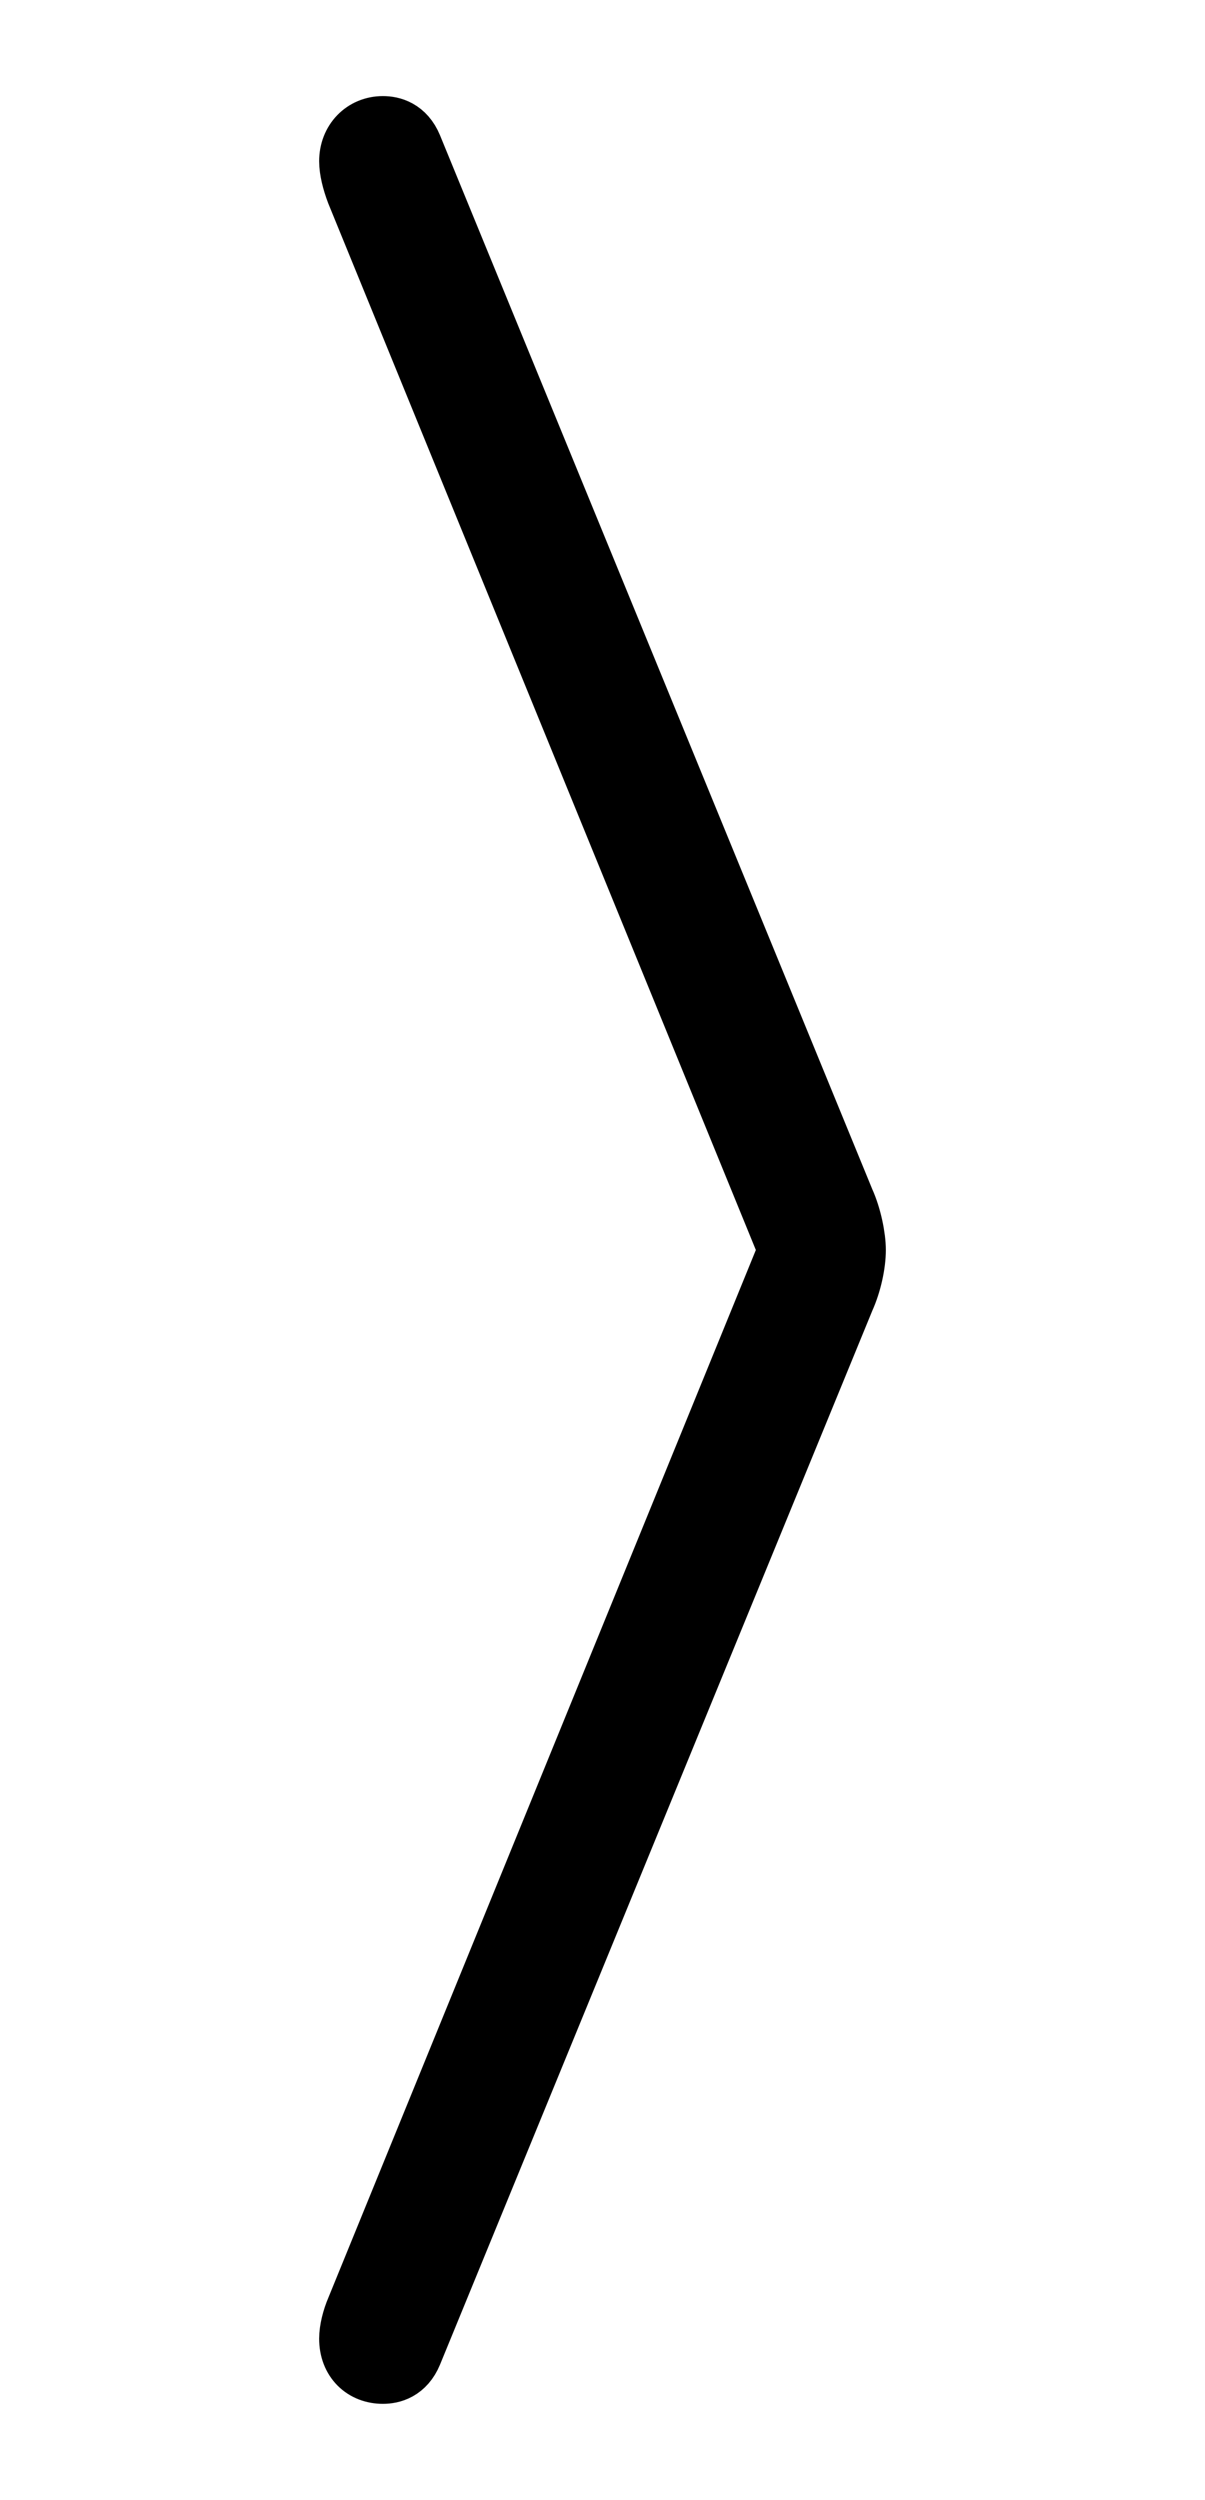 <svg width='18.799px' height='38.973px' direction='ltr' xmlns='http://www.w3.org/2000/svg' version='1.1'>
<g fill-rule='nonzero' transform='scale(1,-1) translate(0,-38.973)'>
<path fill='black' stroke='black' fill-opacity='1.0' stroke-width='1.0' d='
    M 6.402,2.299
    L 13.148,18.734
    C 13.256,18.971 13.32,19.271 13.32,19.486
    C 13.32,19.68 13.256,20.002 13.148,20.238
    L 6.402,36.674
    C 6.295,36.932 6.102,36.975 5.973,36.975
    C 5.693,36.975 5.479,36.76 5.479,36.459
    C 5.479,36.33 5.521,36.158 5.586,35.986
    L 12.332,19.486
    L 5.586,2.965
    C 5.521,2.814 5.479,2.643 5.479,2.514
    C 5.479,2.191 5.693,1.998 5.973,1.998
    C 6.102,1.998 6.295,2.041 6.402,2.299
    Z
' />
</g>
</svg>